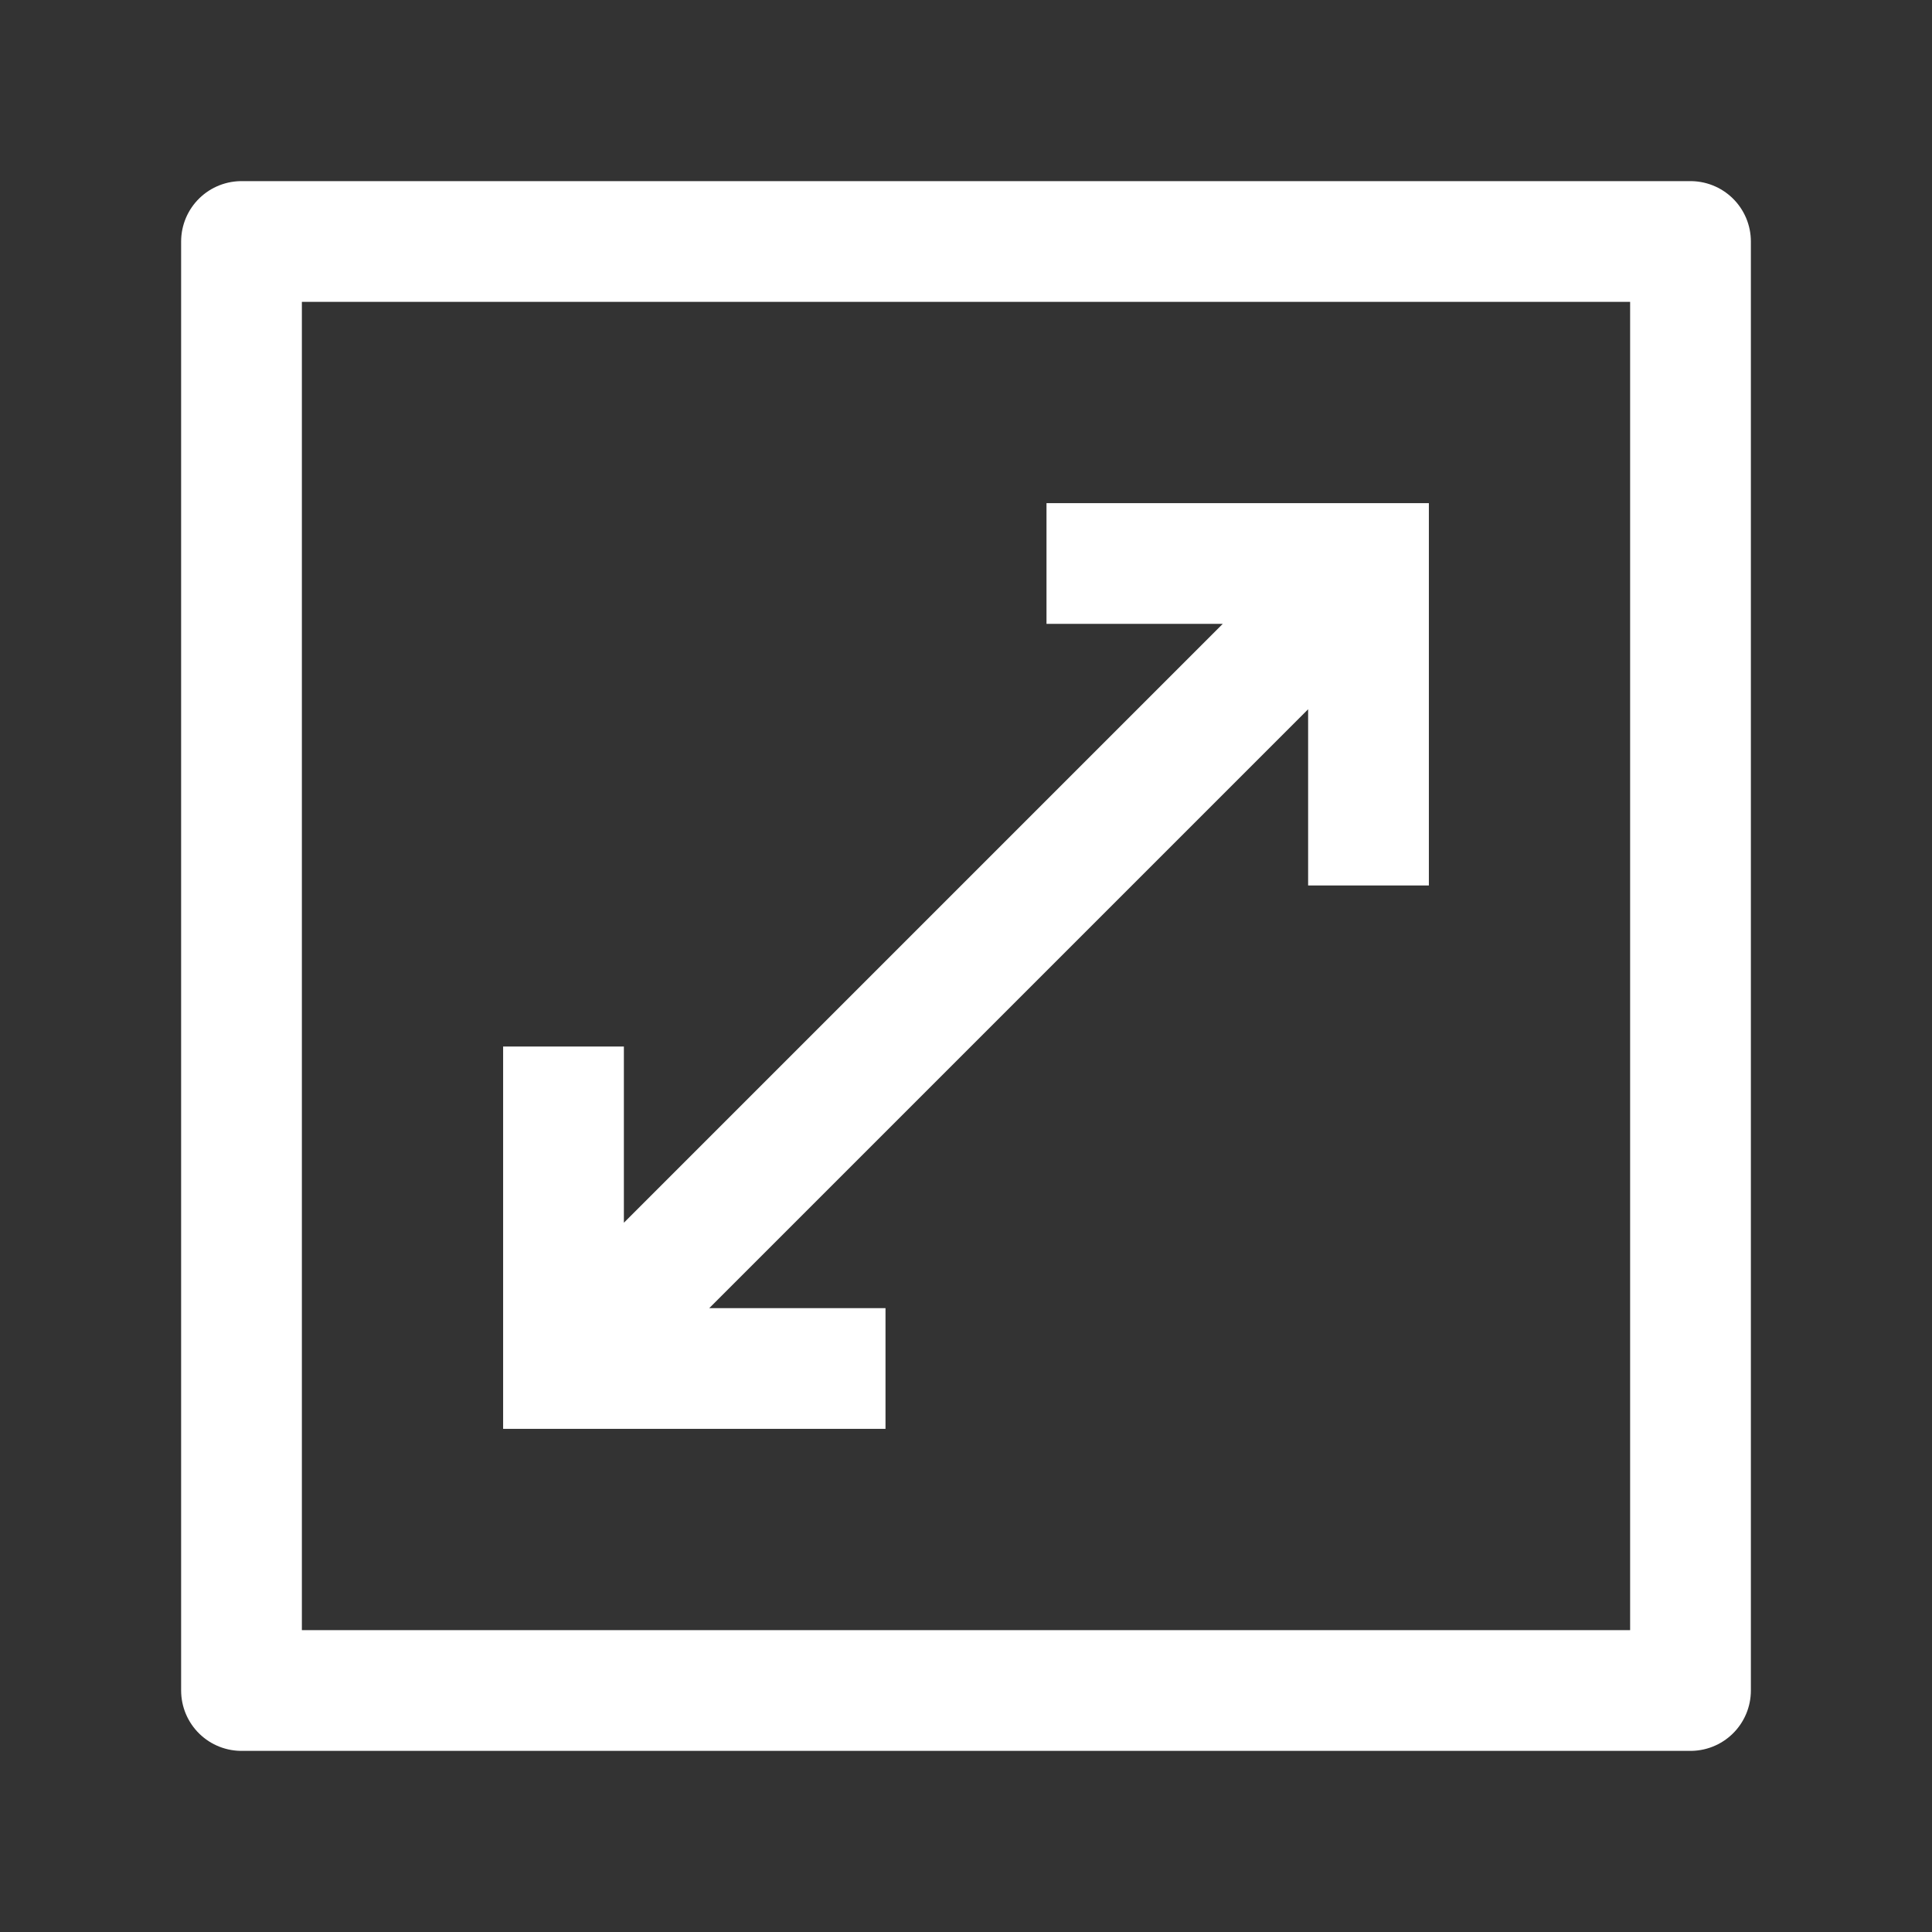 <svg width="24" height="24" viewBox="0 0 24 24" fill="none" xmlns="http://www.w3.org/2000/svg">
<rect x="0" y="0" width="24" height="24" fill="#333333" stroke="none"/>
<path d="M13 7H17V11M11 17H7V13M7.531 16.469L16.515 7.485" stroke="white" stroke-width="1.5"/>
<path d="M21 3V21H3V3H21Z" stroke="white" stroke-width="1.5" stroke-linejoin="round"/>
</svg>
